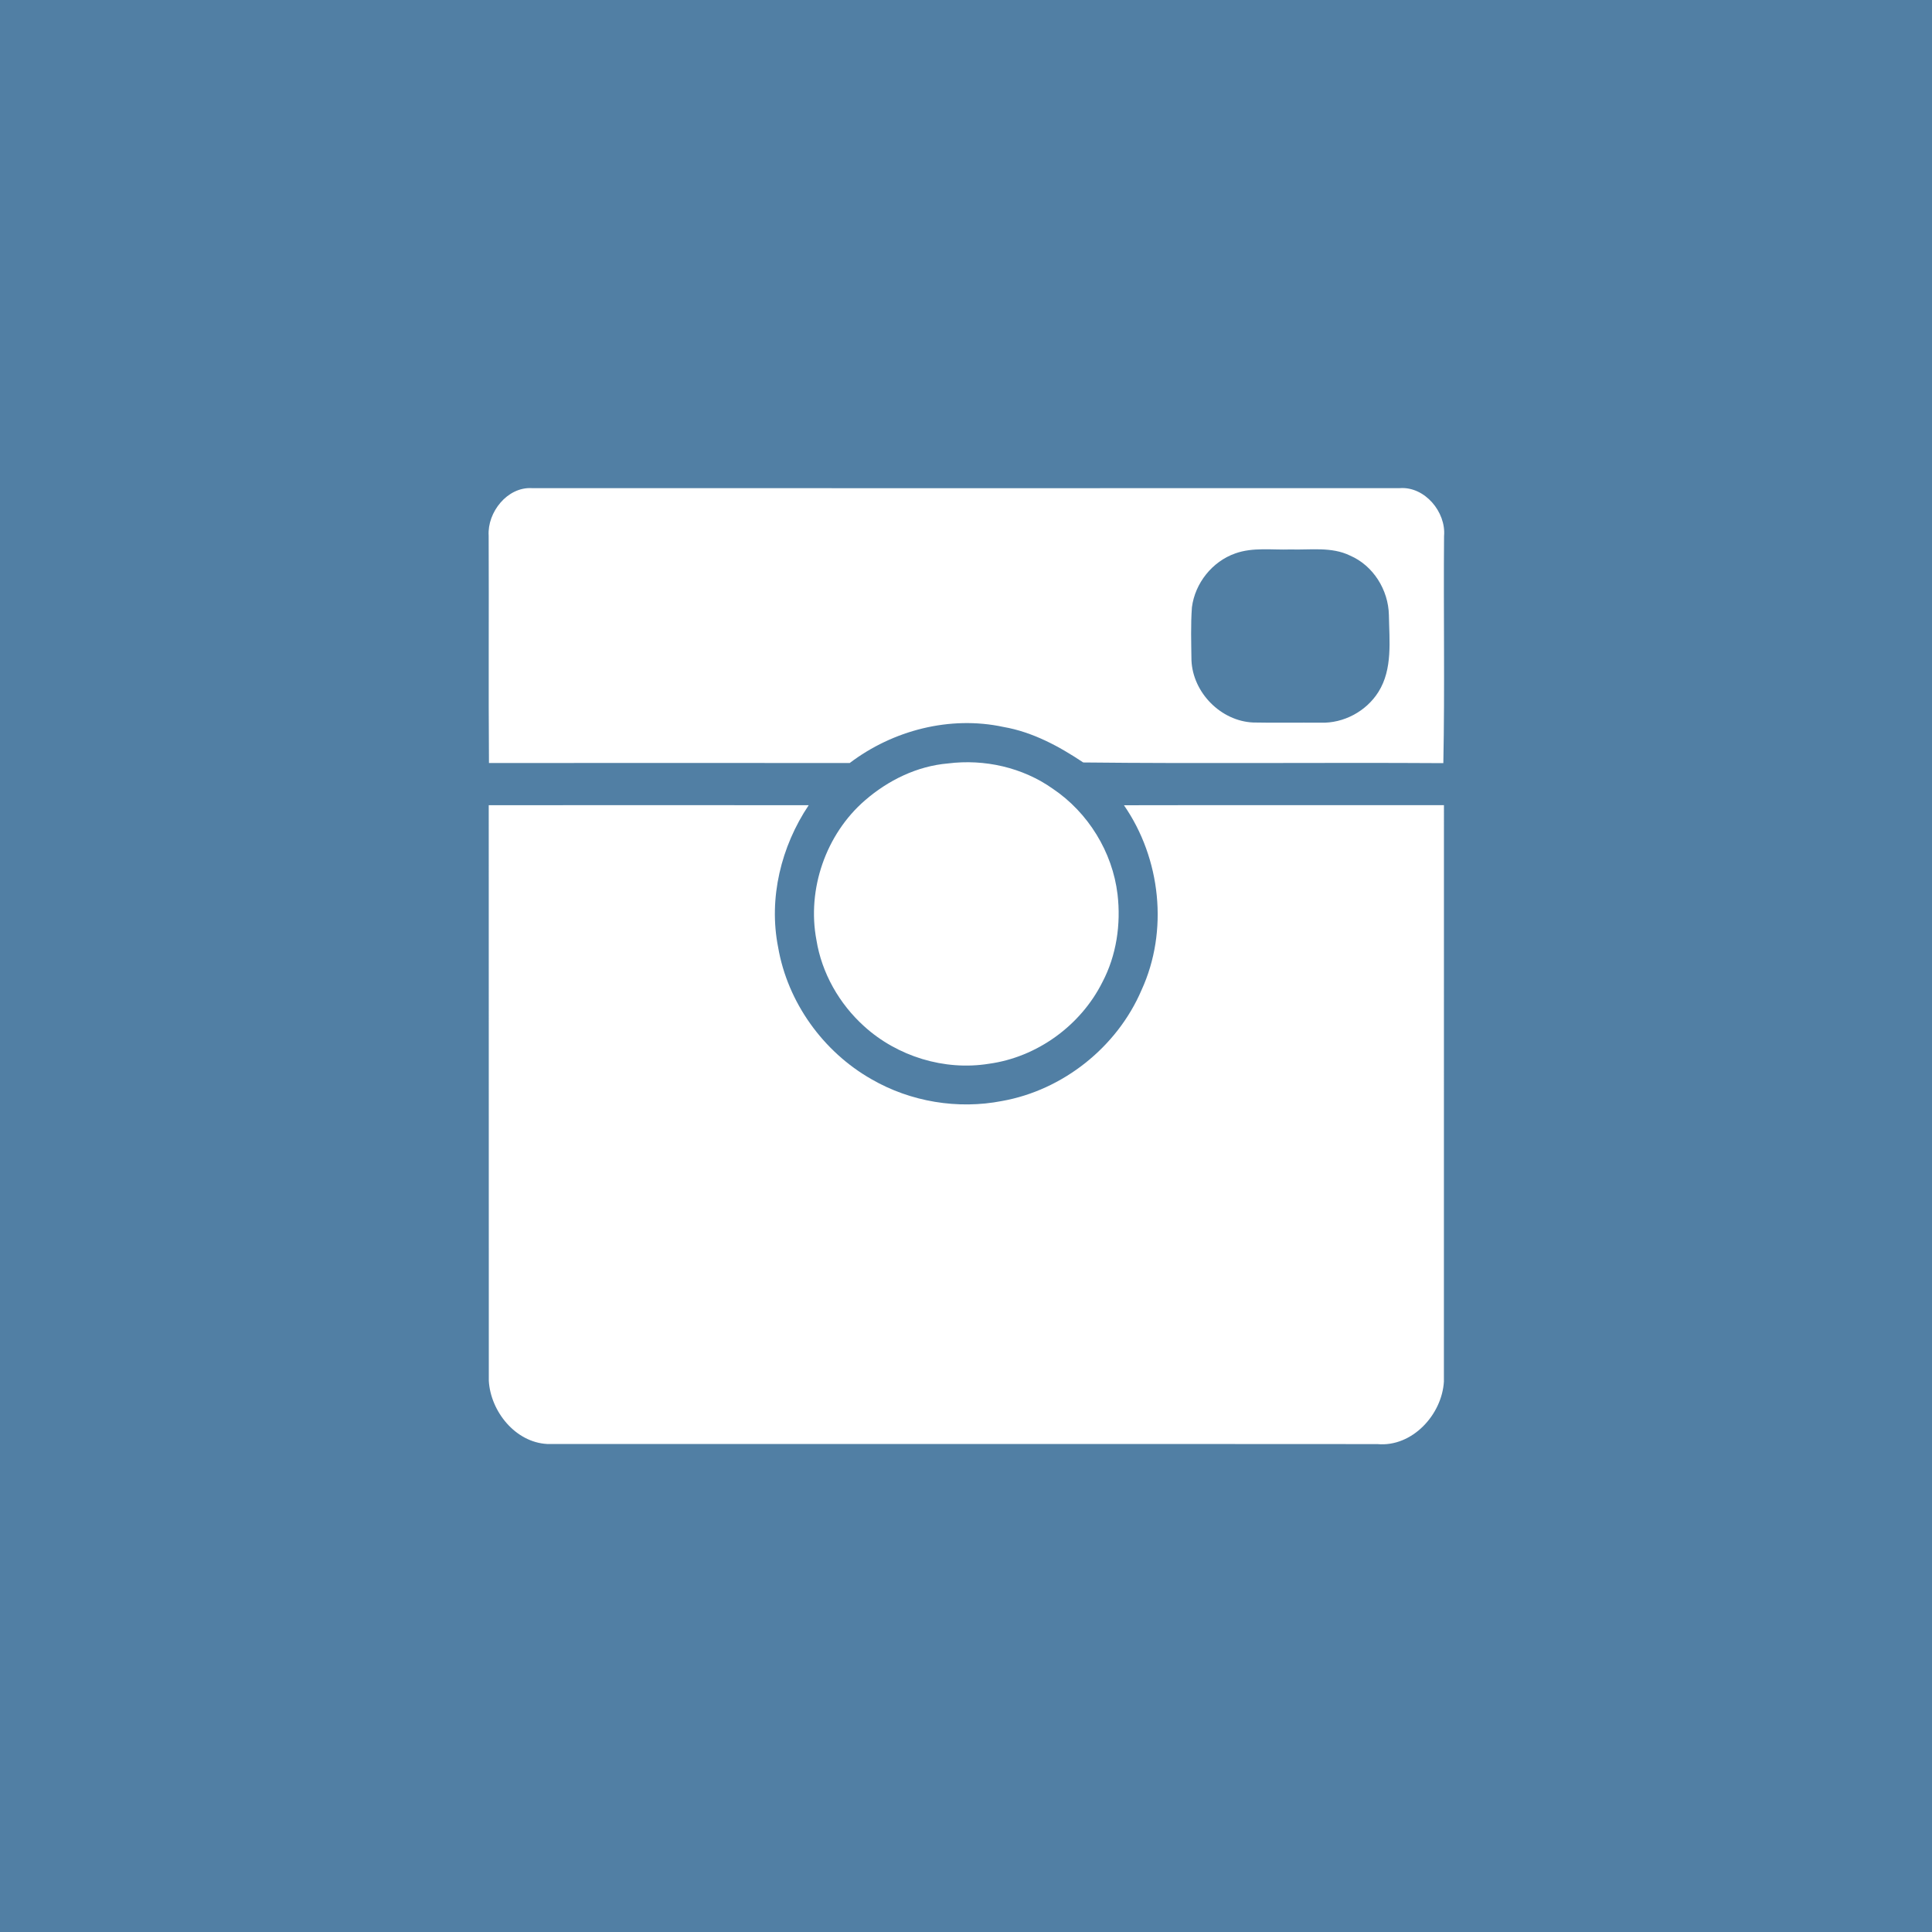 <?xml version="1.0" encoding="UTF-8" ?>
<!DOCTYPE svg PUBLIC "-//W3C//DTD SVG 1.1//EN" "http://www.w3.org/Graphics/SVG/1.1/DTD/svg11.dtd">
<svg width="512pt" height="512pt" viewBox="0 0 512 512" version="1.1" xmlns="http://www.w3.org/2000/svg">
<path fill="#517fa4" opacity="1.00" d=" M 0.00 0.00 L 512.00 0.00 L 512.00 512.00 L 0.00 512.00 L 0.00 0.00 Z" />
<path fill="#ffffff" opacity="1.00" d=" M 129.50 141.95 C 129.12 135.77 134.43 129.00 140.94 129.36 C 217.62 129.38 294.30 129.39 370.98 129.36 C 377.58 128.88 383.26 135.70 382.69 142.07 C 382.52 162.12 382.90 182.19 382.50 202.24 C 350.69 202.04 318.86 202.41 287.07 202.06 C 280.63 197.76 273.65 193.99 265.93 192.65 C 251.78 189.60 236.63 193.52 225.18 202.21 C 193.31 202.18 161.45 202.18 129.58 202.21 C 129.43 182.12 129.59 162.04 129.50 141.95 Z" />
<path fill="#517fa4" opacity="1.00" d=" M 327.36 146.66 C 332.05 144.98 337.11 145.78 341.98 145.61 C 347.26 145.78 352.89 144.83 357.81 147.25 C 363.94 149.90 367.93 156.35 368.07 162.96 C 368.18 169.77 369.11 177.32 365.29 183.38 C 362.06 188.52 356.07 191.72 349.99 191.52 C 344.03 191.47 338.06 191.59 332.11 191.47 C 323.54 191.10 316.12 183.56 315.75 175.01 C 315.69 170.32 315.53 165.62 315.87 160.94 C 316.69 154.54 321.26 148.80 327.36 146.66 Z" />
<path fill="#ffffff" opacity="1.00" d=" M 251.23 202.32 C 260.88 201.10 271.00 203.37 278.98 209.01 C 288.36 215.31 294.82 225.78 296.16 237.01 C 297.09 244.94 295.87 253.22 292.13 260.31 C 286.38 271.79 274.80 280.18 262.06 281.91 C 250.29 283.81 237.81 279.97 229.00 271.97 C 222.42 266.03 217.77 257.88 216.36 249.10 C 213.82 235.66 218.87 221.07 229.21 212.12 C 235.36 206.78 243.05 203.01 251.23 202.32 Z" />
<path fill="#ffffff" opacity="1.00" d=" M 129.52 213.39 C 157.78 213.36 186.05 213.37 214.31 213.39 C 207.00 224.30 203.63 238.03 206.21 251.02 C 208.71 265.61 218.13 278.73 230.98 286.02 C 241.31 291.99 253.82 294.06 265.53 291.78 C 281.70 288.91 296.04 277.48 302.51 262.39 C 309.71 246.72 307.63 227.52 297.86 213.40 C 326.13 213.34 354.39 213.39 382.66 213.38 C 382.65 264.29 382.66 315.21 382.65 366.13 C 382.13 374.91 374.24 383.55 365.02 382.70 C 291.68 382.64 218.33 382.71 144.99 382.67 C 136.56 382.22 130.02 374.04 129.54 365.94 C 129.50 315.09 129.56 264.24 129.52 213.39 Z" />
</svg>
